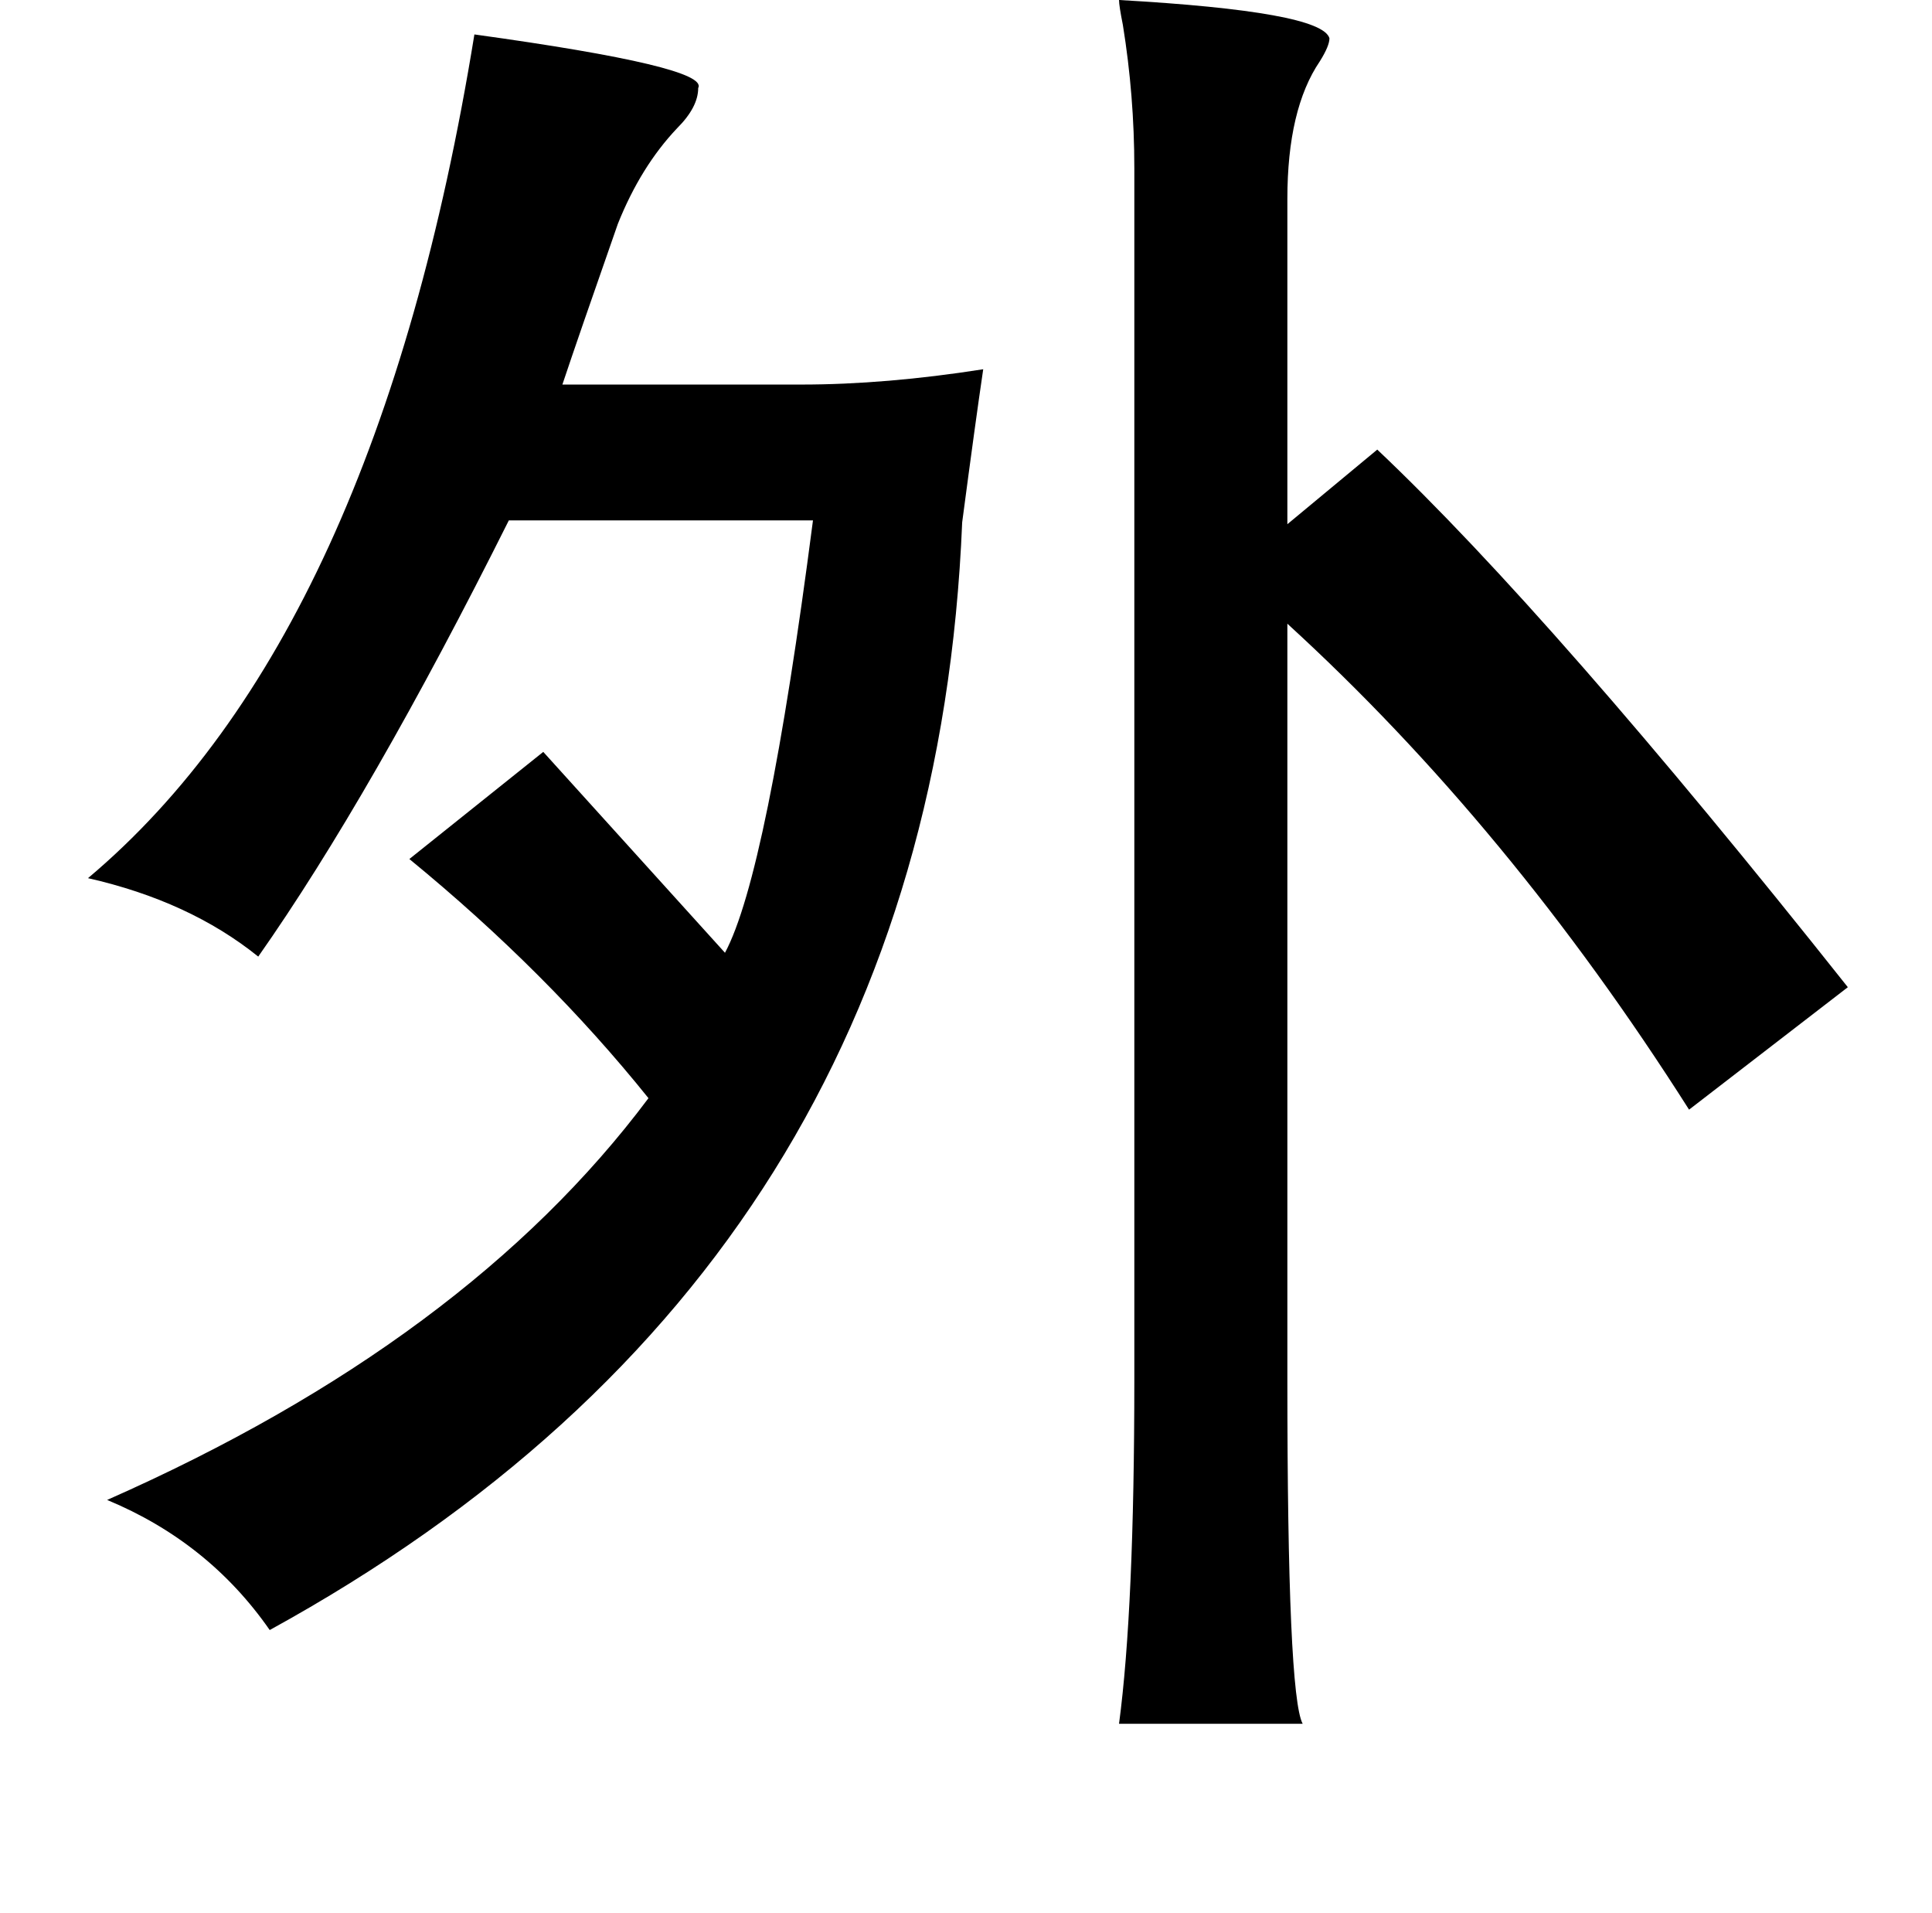 <?xml version="1.0" standalone="no"?>
<!DOCTYPE svg PUBLIC "-//W3C//DTD SVG 1.1//EN" "http://www.w3.org/Graphics/SVG/1.1/DTD/svg11.dtd" >
<svg xmlns="http://www.w3.org/2000/svg" xmlns:xlink="http://www.w3.org/1999/xlink" version="1.1" viewBox="-10 0 1010 1000">
   <path fill="currentColor"
d="M575 0q106 6 110 20q0 4 -5 12q-17 25 -17 72v170l47 -39q92 87 246 281l-83 64q-94 -148 -210 -254v395q0 165 8 180h-96q8 -60 8 -180v-633q0 -38 -6 -75q-2 -10 -2 -13zM238 18q123 17 117 28q0 10 -11 21q-19 20 -31 50q-21 60 -29 84h125q44 0 95 -8q-4 27 -11 80
q-16 389 -362 579q-32 -46 -85 -68q188 -83 283 -210q-53 -66 -125 -125l70 -56l95 105q22 -41 46 -226h-159q-72 144 -131 228q-36 -29 -89 -41q151 -127 202 -441z" />
</svg>
